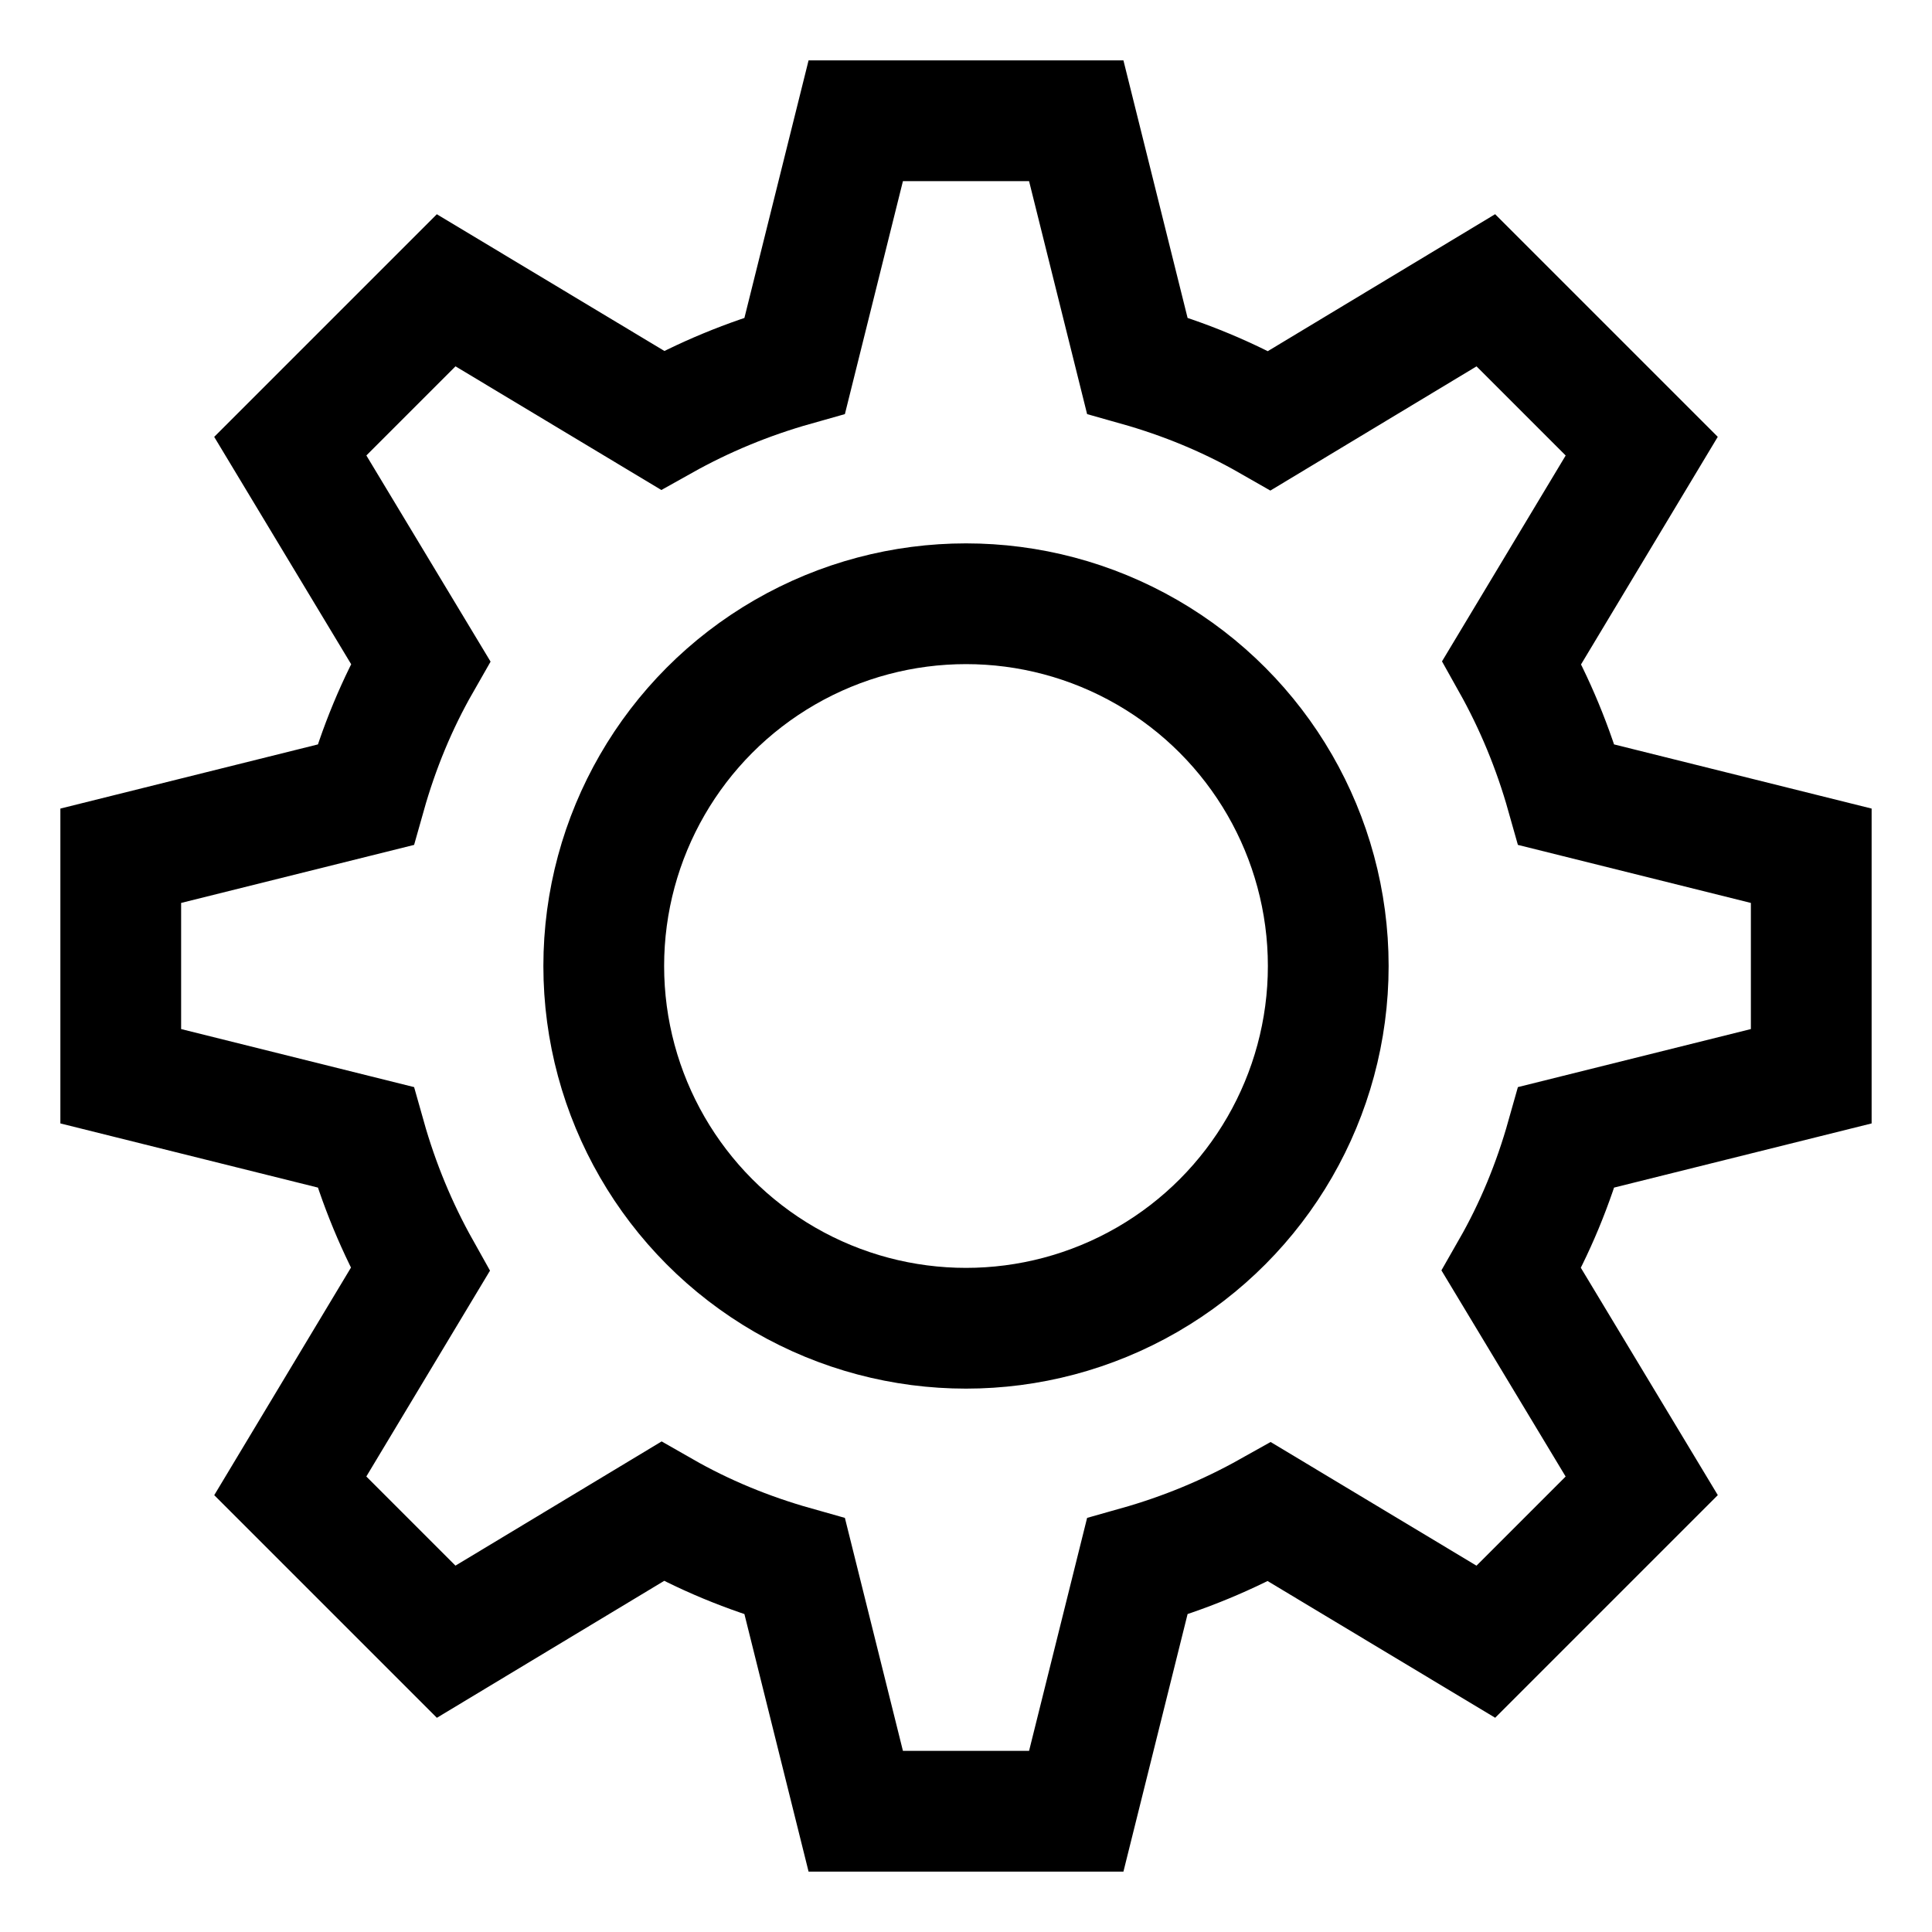 <?xml version="1.0" encoding="UTF-8" standalone="no"?>
<svg
   xmlns:dc="http://purl.org/dc/elements/1.1/"
   xmlns:cc="http://creativecommons.org/ns#"
   xmlns:rdf="http://www.w3.org/1999/02/22-rdf-syntax-ns#"
   xmlns:svg="http://www.w3.org/2000/svg"
   xmlns="http://www.w3.org/2000/svg"
   xmlns:sodipodi="http://sodipodi.sourceforge.net/DTD/sodipodi-0.dtd"
   xmlns:inkscape="http://www.inkscape.org/namespaces/inkscape"
   width="16px"
   height="16px"
   viewBox="0 0 16 16"
   version="1.1"
   id="svg10744"
   sodipodi:docname="walletsettings_icon.svg"
   inkscape:version="0.92.3 (3ce5693, 2018-03-11)">
  <sodipodi:namedview
     pagecolor="#ffffff"
     bordercolor="#666666"
     borderopacity="1"
     objecttolerance="10"
     gridtolerance="10"
     guidetolerance="10"
     inkscape:pageopacity="0"
     inkscape:pageshadow="2"
     inkscape:window-width="868"
     inkscape:window-height="480"
     id="namedview10746"
     showgrid="false"
     inkscape:zoom="14.75"
     inkscape:cx="8"
     inkscape:cy="8"
     inkscape:window-x="75"
     inkscape:window-y="34"
     inkscape:window-maximized="0"
     inkscape:current-layer="svg10744" />
  <!-- Generator: Sketch 49.3 (51167) - http://www.bohemiancoding.com/sketch -->
  <title
     id="title10732">Group</title>
  <desc
     id="desc10734">Created with Sketch.</desc>
  <defs
     id="defs10736" />
  <g
     id="xplodde-symbols"
     stroke="none"
     stroke-width="1"
     fill="none"
     fill-rule="evenodd"
     style="stroke:#000000;stroke-opacity:1">
    <g
       id="on-Wallet-settings"
       transform="translate(-67, -27)"
       stroke="#32445E"
       style="stroke:#000000;stroke-opacity:1">
      <g
         id="Group-2"
         transform="translate(29, 28)"
         style="stroke:#000000;stroke-opacity:1">
        <g
           id="Group"
           transform="translate(39, 0)"
           style="stroke:#000000;stroke-opacity:1">
          <path
             d="M1.404,2.695 L2.695,1.404 L4.486,2.48 C4.827,2.289 5.192,2.137 5.582,2.027 L6.087,0 L7.913,0 L8.418,2.027 C8.808,2.137 9.173,2.288 9.514,2.483 L11.305,1.404 L12.596,2.695 L11.52,4.486 C11.711,4.827 11.863,5.192 11.973,5.582 L14,6.087 L14,7.913 L11.973,8.418 C11.863,8.808 11.712,9.173 11.517,9.514 L12.596,11.305 L11.305,12.596 L9.514,11.52 C9.173,11.711 8.808,11.863 8.418,11.973 L7.913,14 L6.087,14 L5.582,11.973 C5.192,11.863 4.827,11.712 4.486,11.517 L2.695,12.596 L1.404,11.305 L2.48,9.514 C2.289,9.173 2.137,8.808 2.027,8.418 L0,7.913 L0,6.087 L2.027,5.582 C2.137,5.192 2.288,4.827 2.483,4.486 L1.404,2.695 Z"
             id="Shape"
             style="stroke:#000000;stroke-opacity:1" />
          <circle
             id="Oval"
             cx="7"
             cy="7"
             r="3"
             style="stroke:#000000;stroke-opacity:1" />
        </g>
      </g>
    </g>
  </g>
</svg>

